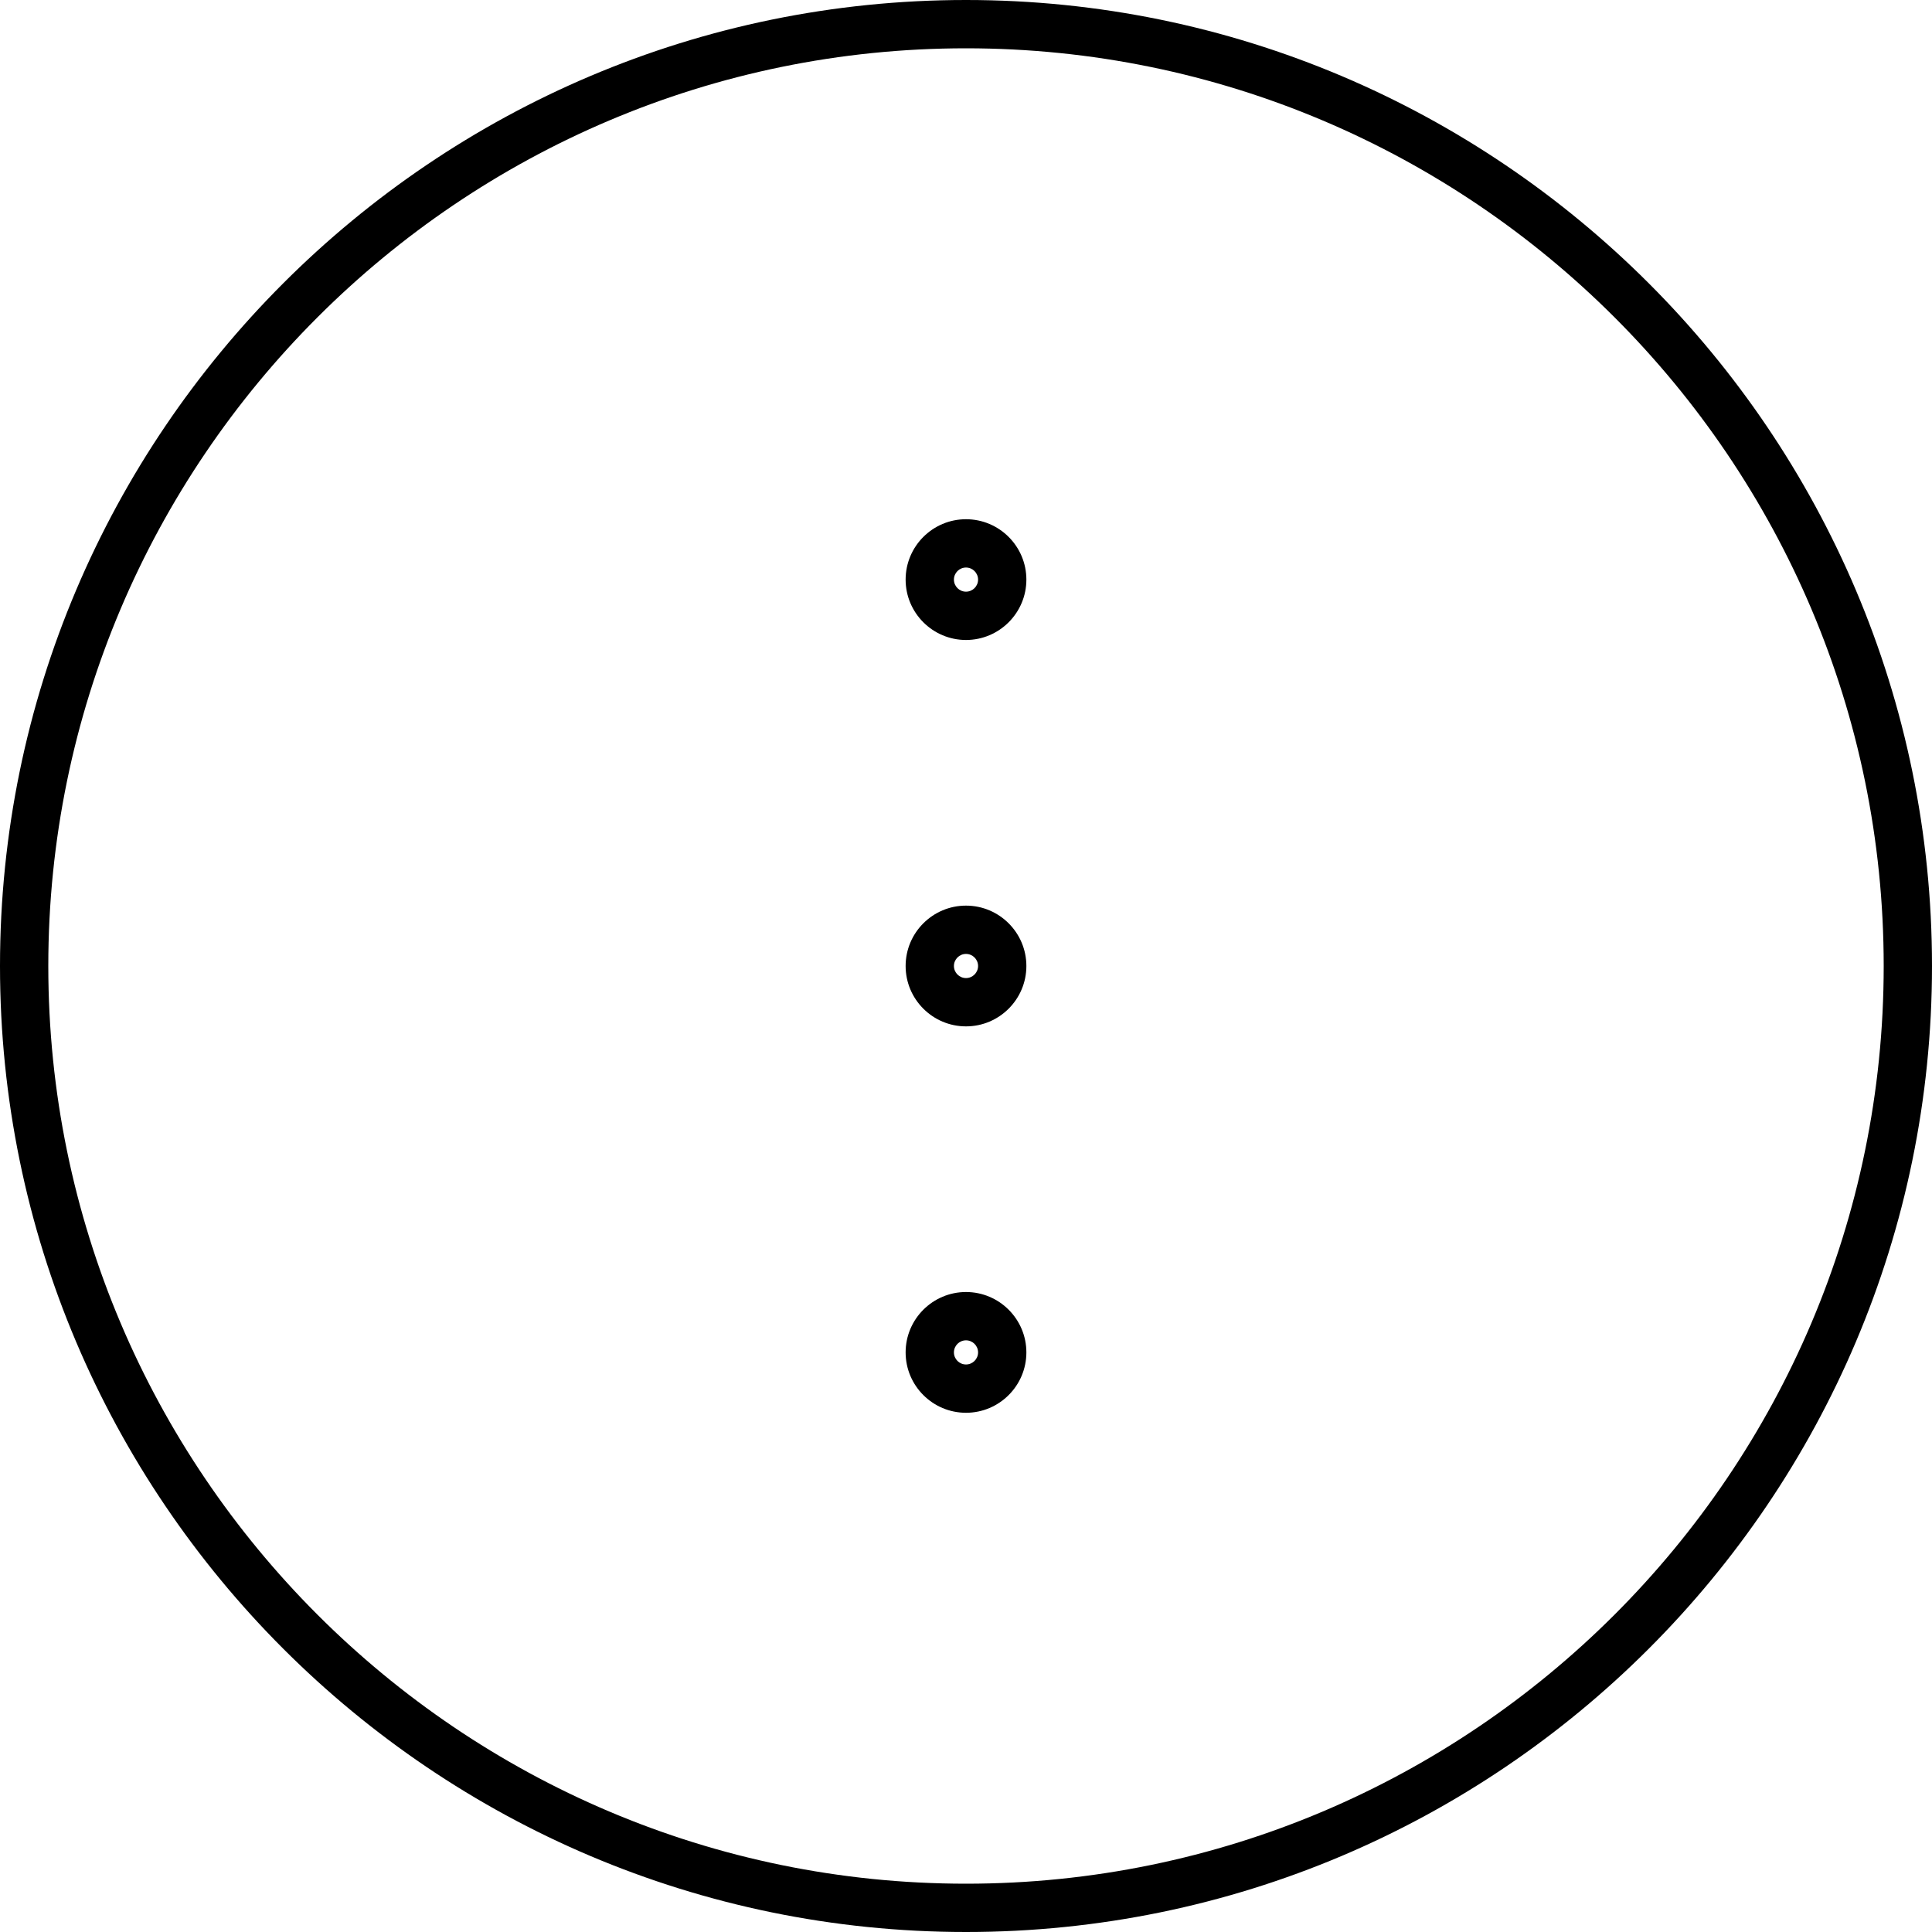 <?xml version="1.0" encoding="utf-8"?>
<!-- Generator: Adobe Illustrator 23.0.0, SVG Export Plug-In . SVG Version: 6.00 Build 0)  -->
<svg version="1.1" id="icon-supply" xmlns="http://www.w3.org/2000/svg" xmlns:xlink="http://www.w3.org/1999/xlink" x="0px"
	 y="0px" viewBox="0 0 160 160" style="enable-background:new 0 0 160 160;" xml:space="preserve">
<path d="M80,160c-44.112,0-80-35.888-80-80S35.888,0,80,0s80,35.888,80,80S124.112,160,80,160z M80,4
	C38.093,4,4,38.093,4,80c0,41.906,34.093,76,76,76c41.906,0,76-34.094,76-76C156,38.093,121.906,4,80,4z
	 M80,117c-2.757,0-5-2.243-5-5s2.243-5,5-5s5,2.243,5,5S82.757,117,80,117z M80,111
	c-0.551,0-1,0.448-1,1s0.449,1,1,1s1-0.448,1-1S80.551,111,80,111z M80,85c-2.757,0-5-2.243-5-5
	s2.243-5,5-5s5,2.243,5,5S82.757,85,80,85z M80,79c-0.551,0-1,0.449-1,1s0.449,1,1,1s1-0.449,1-1
	S80.551,79,80,79z M80,53c-2.757,0-5-2.243-5-5s2.243-5,5-5s5,2.243,5,5S82.757,53,80,53z M80,47
	c-0.551,0-1,0.449-1,1s0.449,1,1,1s1-0.449,1-1S80.551,47,80,47z"/>
</svg>
